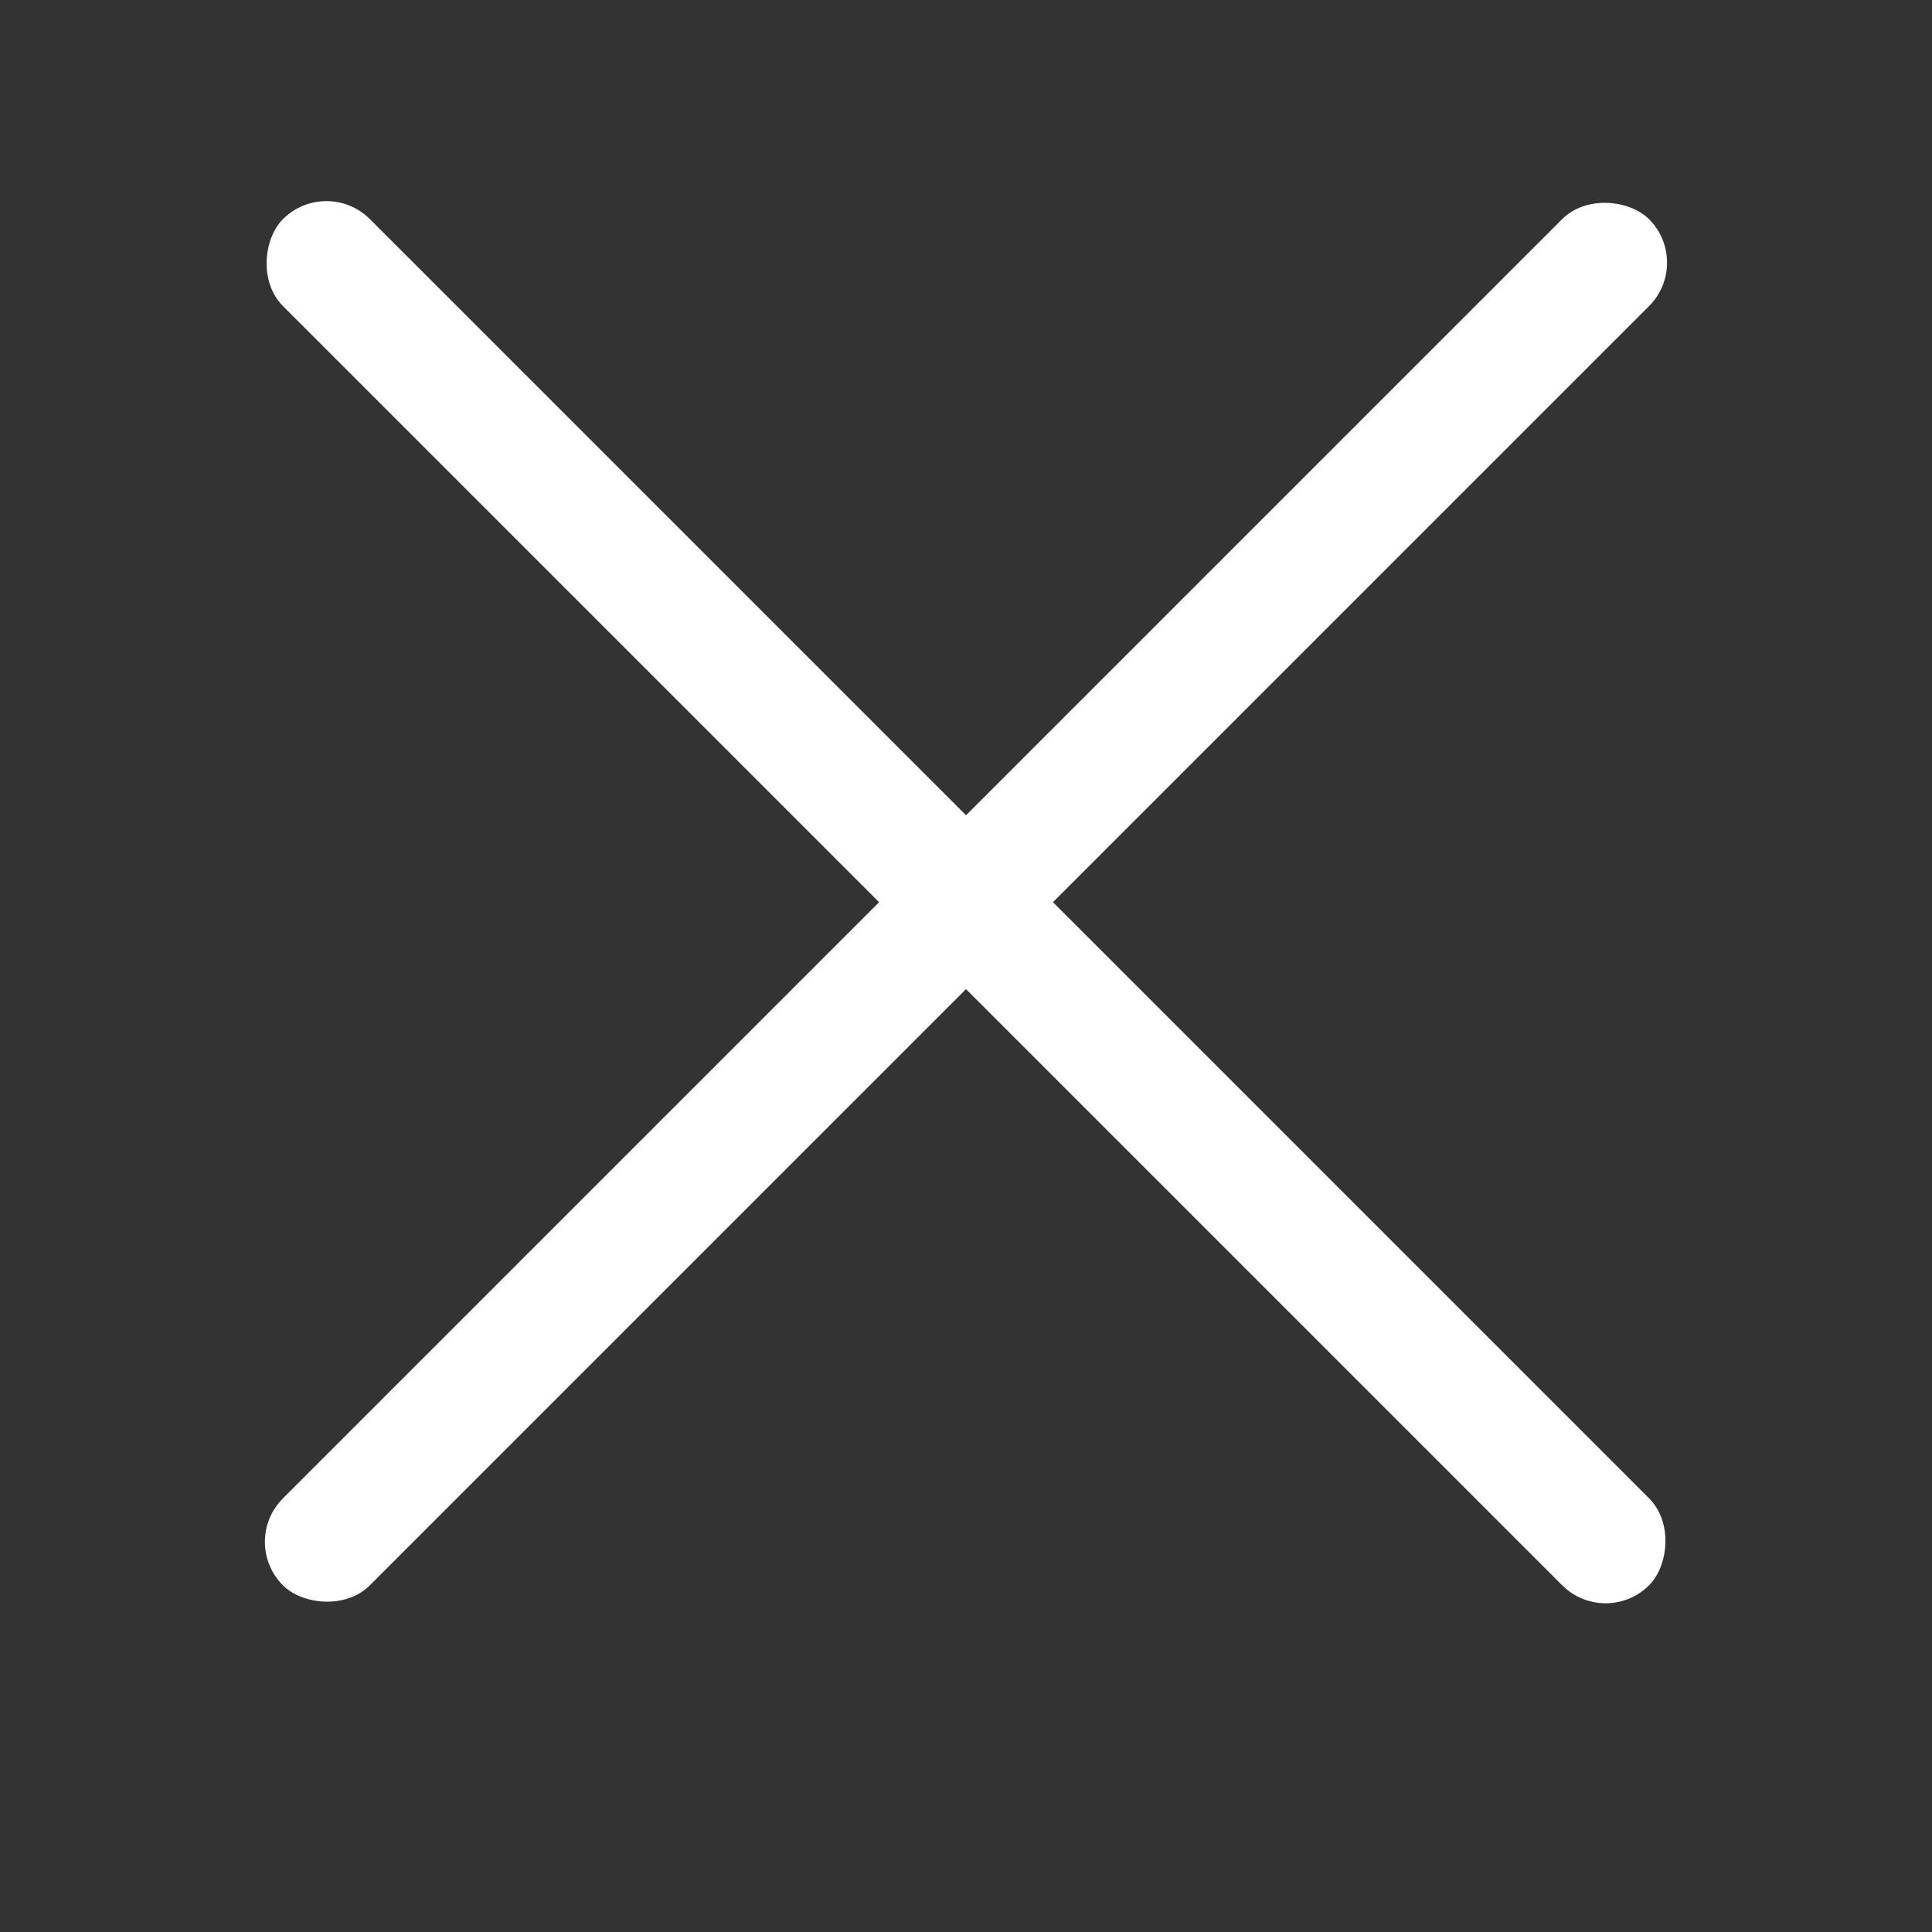 <svg xmlns="http://www.w3.org/2000/svg" id="더보기_2" width="22" height="22" viewBox="0 0 22 22">
    <rect x="0" y="0" width="22" height="22" fill="#333333" stroke="none"/>
    <defs>
        <style>
            .cls-2{fill:#fff}
        </style>
    </defs>
    <rect id="사각형_1023" width="22" height="1.4" class="cls-2" rx=".7" transform="rotate(45 -.556 5.487)"/>
    <rect id="사각형_2268" width="22" height="1.4" class="cls-2" rx=".7" transform="rotate(135 9.017 5.487)"/>
</svg>
